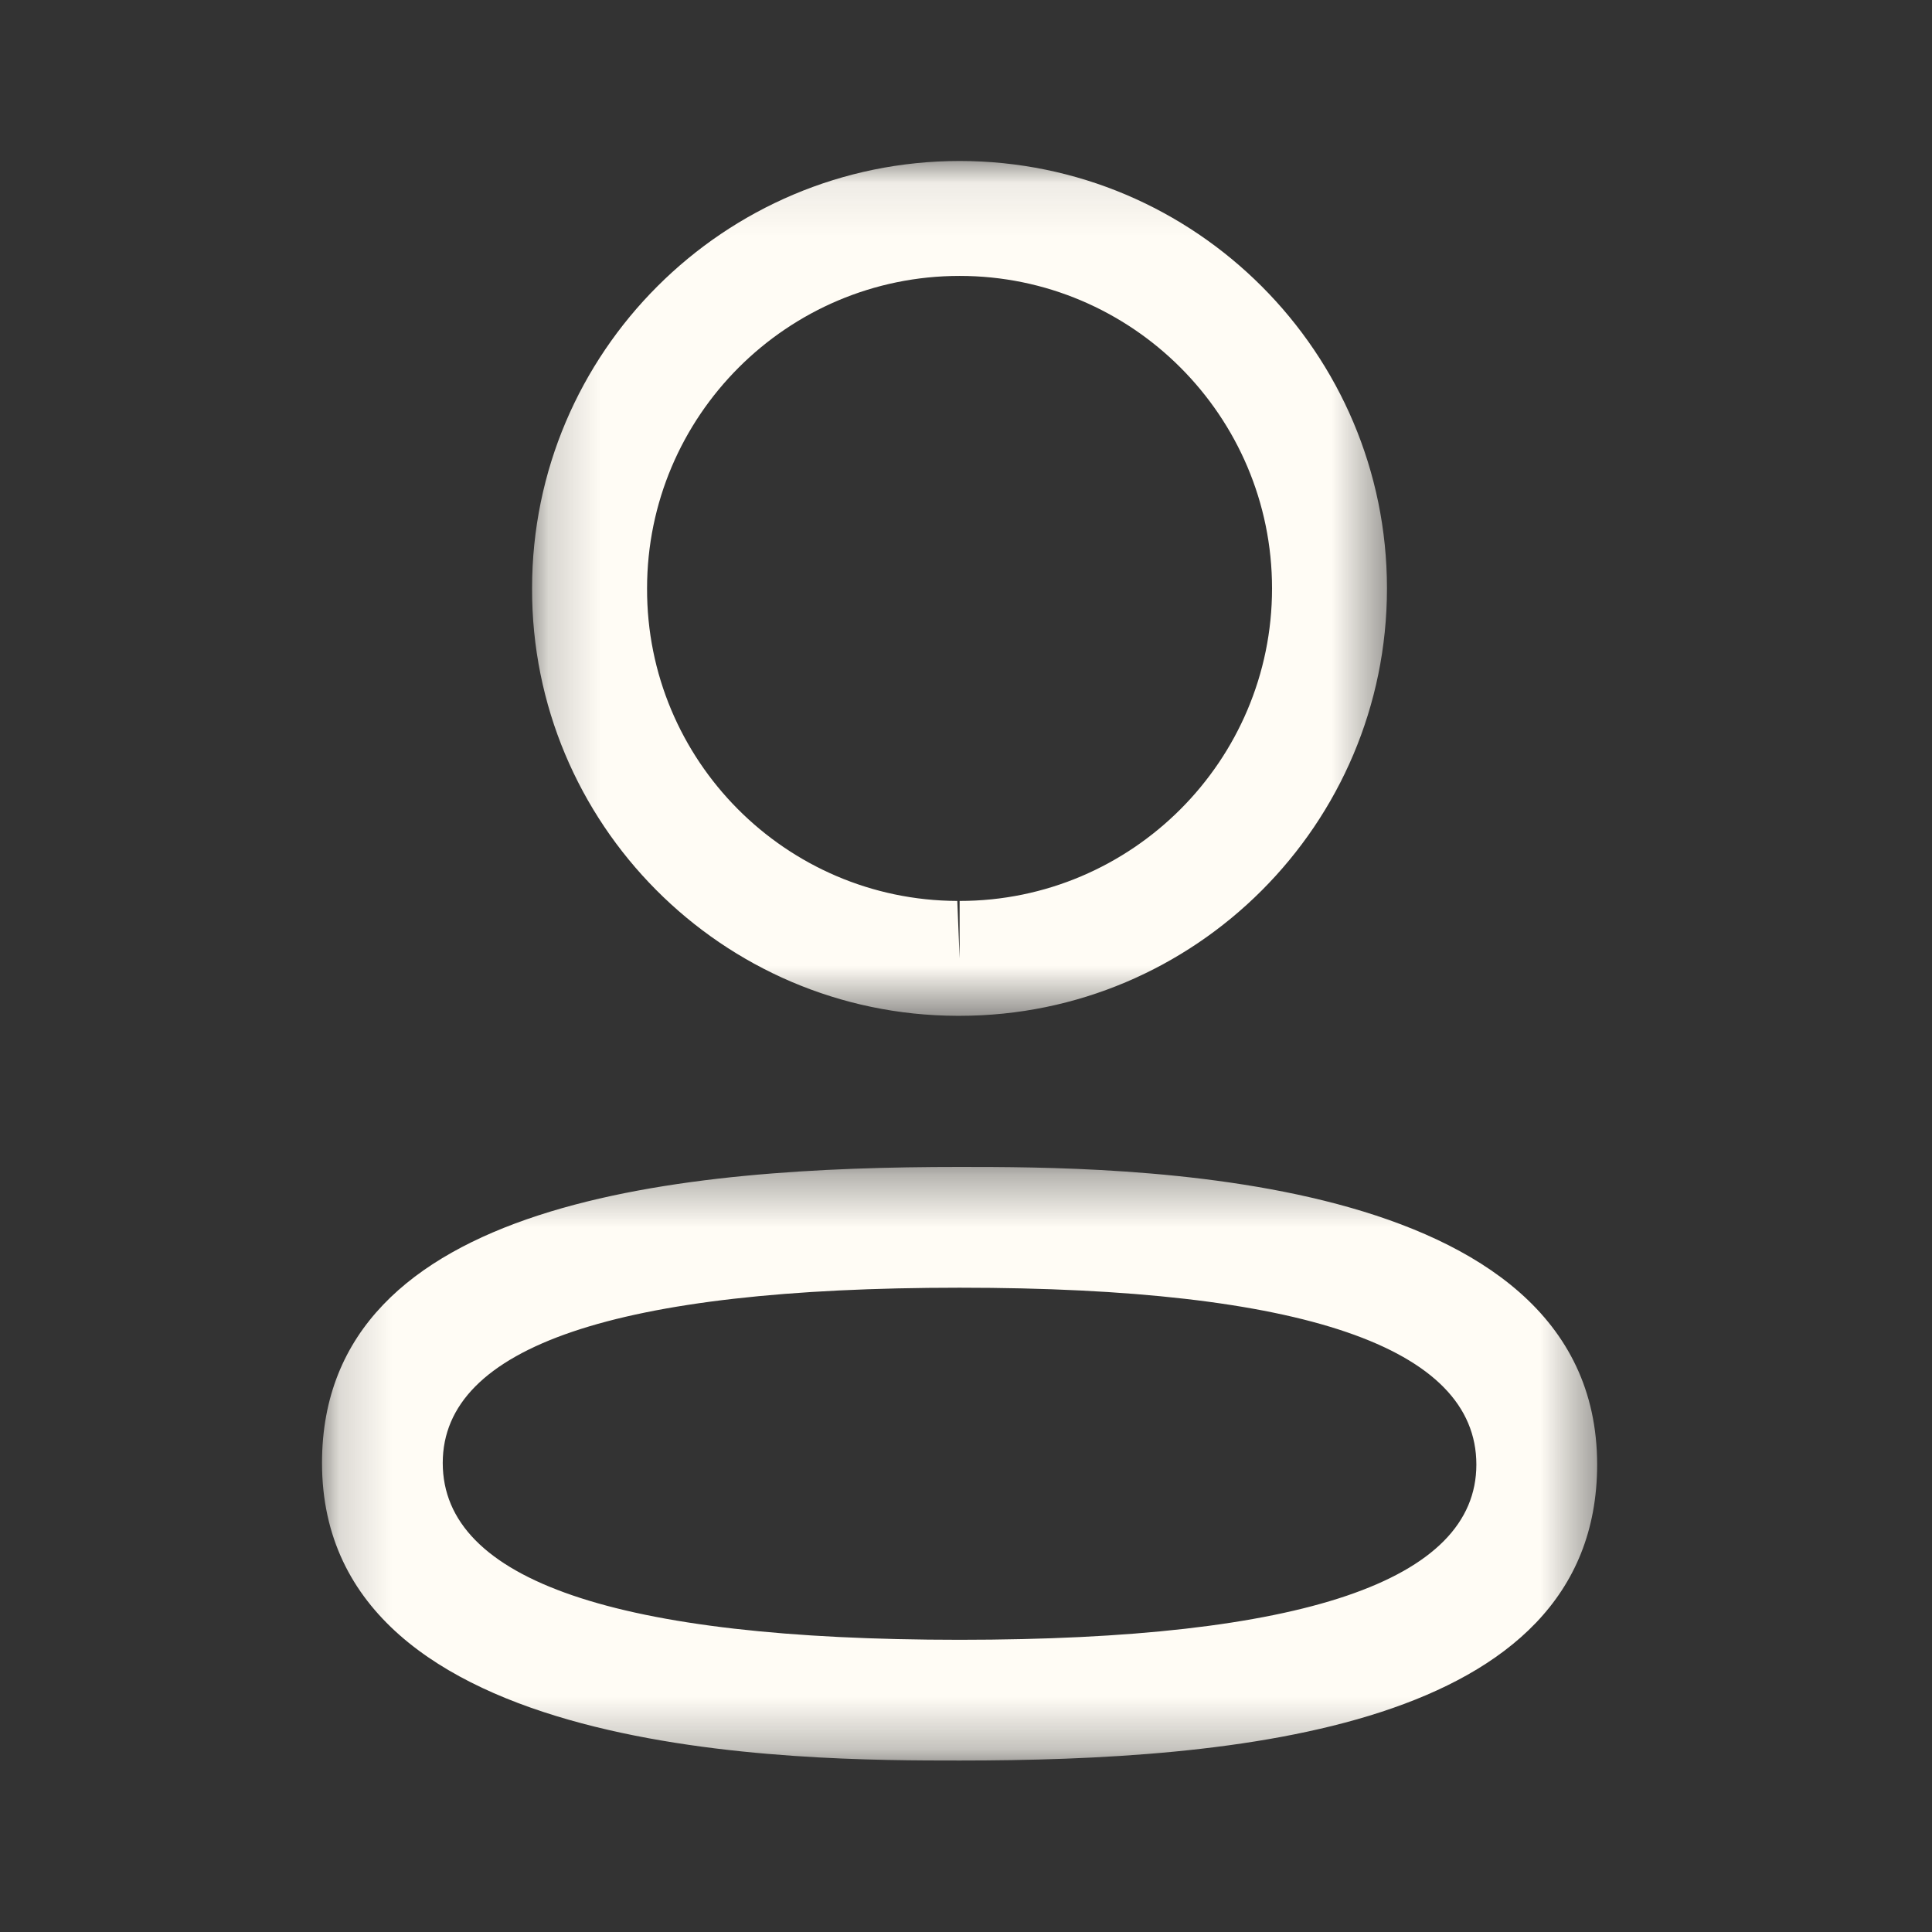 <svg width="37" height="37" viewBox="0 0 37 37" fill="none" xmlns="http://www.w3.org/2000/svg">
<rect x="0" y="0" width="37" height="37" fill="#333333" stroke="none"/>
<mask id="mask0_2_2593" style="mask-type:luminance" maskUnits="userSpaceOnUse" x="6" y="22" width="25" height="12">
<path fill-rule="evenodd" clip-rule="evenodd" d="M6.167 22.348H30.586V33.716H6.167V22.348Z" fill="white"/>
</mask>
<g mask="url(#mask0_2_2593)">
<path fill-rule="evenodd" clip-rule="evenodd" d="M18.378 24.661C11.809 24.661 8.479 25.789 8.479 28.017C8.479 30.265 11.809 31.404 18.378 31.404C24.945 31.404 28.274 30.275 28.274 28.048C28.274 25.8 24.945 24.661 18.378 24.661ZM18.378 33.716C15.358 33.716 6.167 33.716 6.167 28.017C6.167 22.936 13.136 22.348 18.378 22.348C21.398 22.348 30.587 22.348 30.587 28.048C30.587 33.129 23.618 33.716 18.378 33.716Z" fill="#FFFCF5"/>
</g>
<mask id="mask1_2_2593" style="mask-type:luminance" maskUnits="userSpaceOnUse" x="10" y="3" width="17" height="17">
<path fill-rule="evenodd" clip-rule="evenodd" d="M10.19 3.083H26.562V19.454H10.19V3.083Z" fill="white"/>
</mask>
<g mask="url(#mask1_2_2593)">
<path fill-rule="evenodd" clip-rule="evenodd" d="M18.378 5.284C15.077 5.284 12.392 7.968 12.392 11.269C12.381 14.559 15.046 17.242 18.333 17.254L18.378 18.355V17.254C21.677 17.254 24.361 14.568 24.361 11.269C24.361 7.968 21.677 5.284 18.378 5.284ZM18.378 19.454H18.328C13.824 19.44 10.175 15.766 10.19 11.264C10.19 6.755 13.862 3.083 18.378 3.083C22.892 3.083 26.562 6.755 26.562 11.269C26.562 15.783 22.892 19.454 18.378 19.454Z" fill="#FFFCF5"/>
</g>
</svg>
